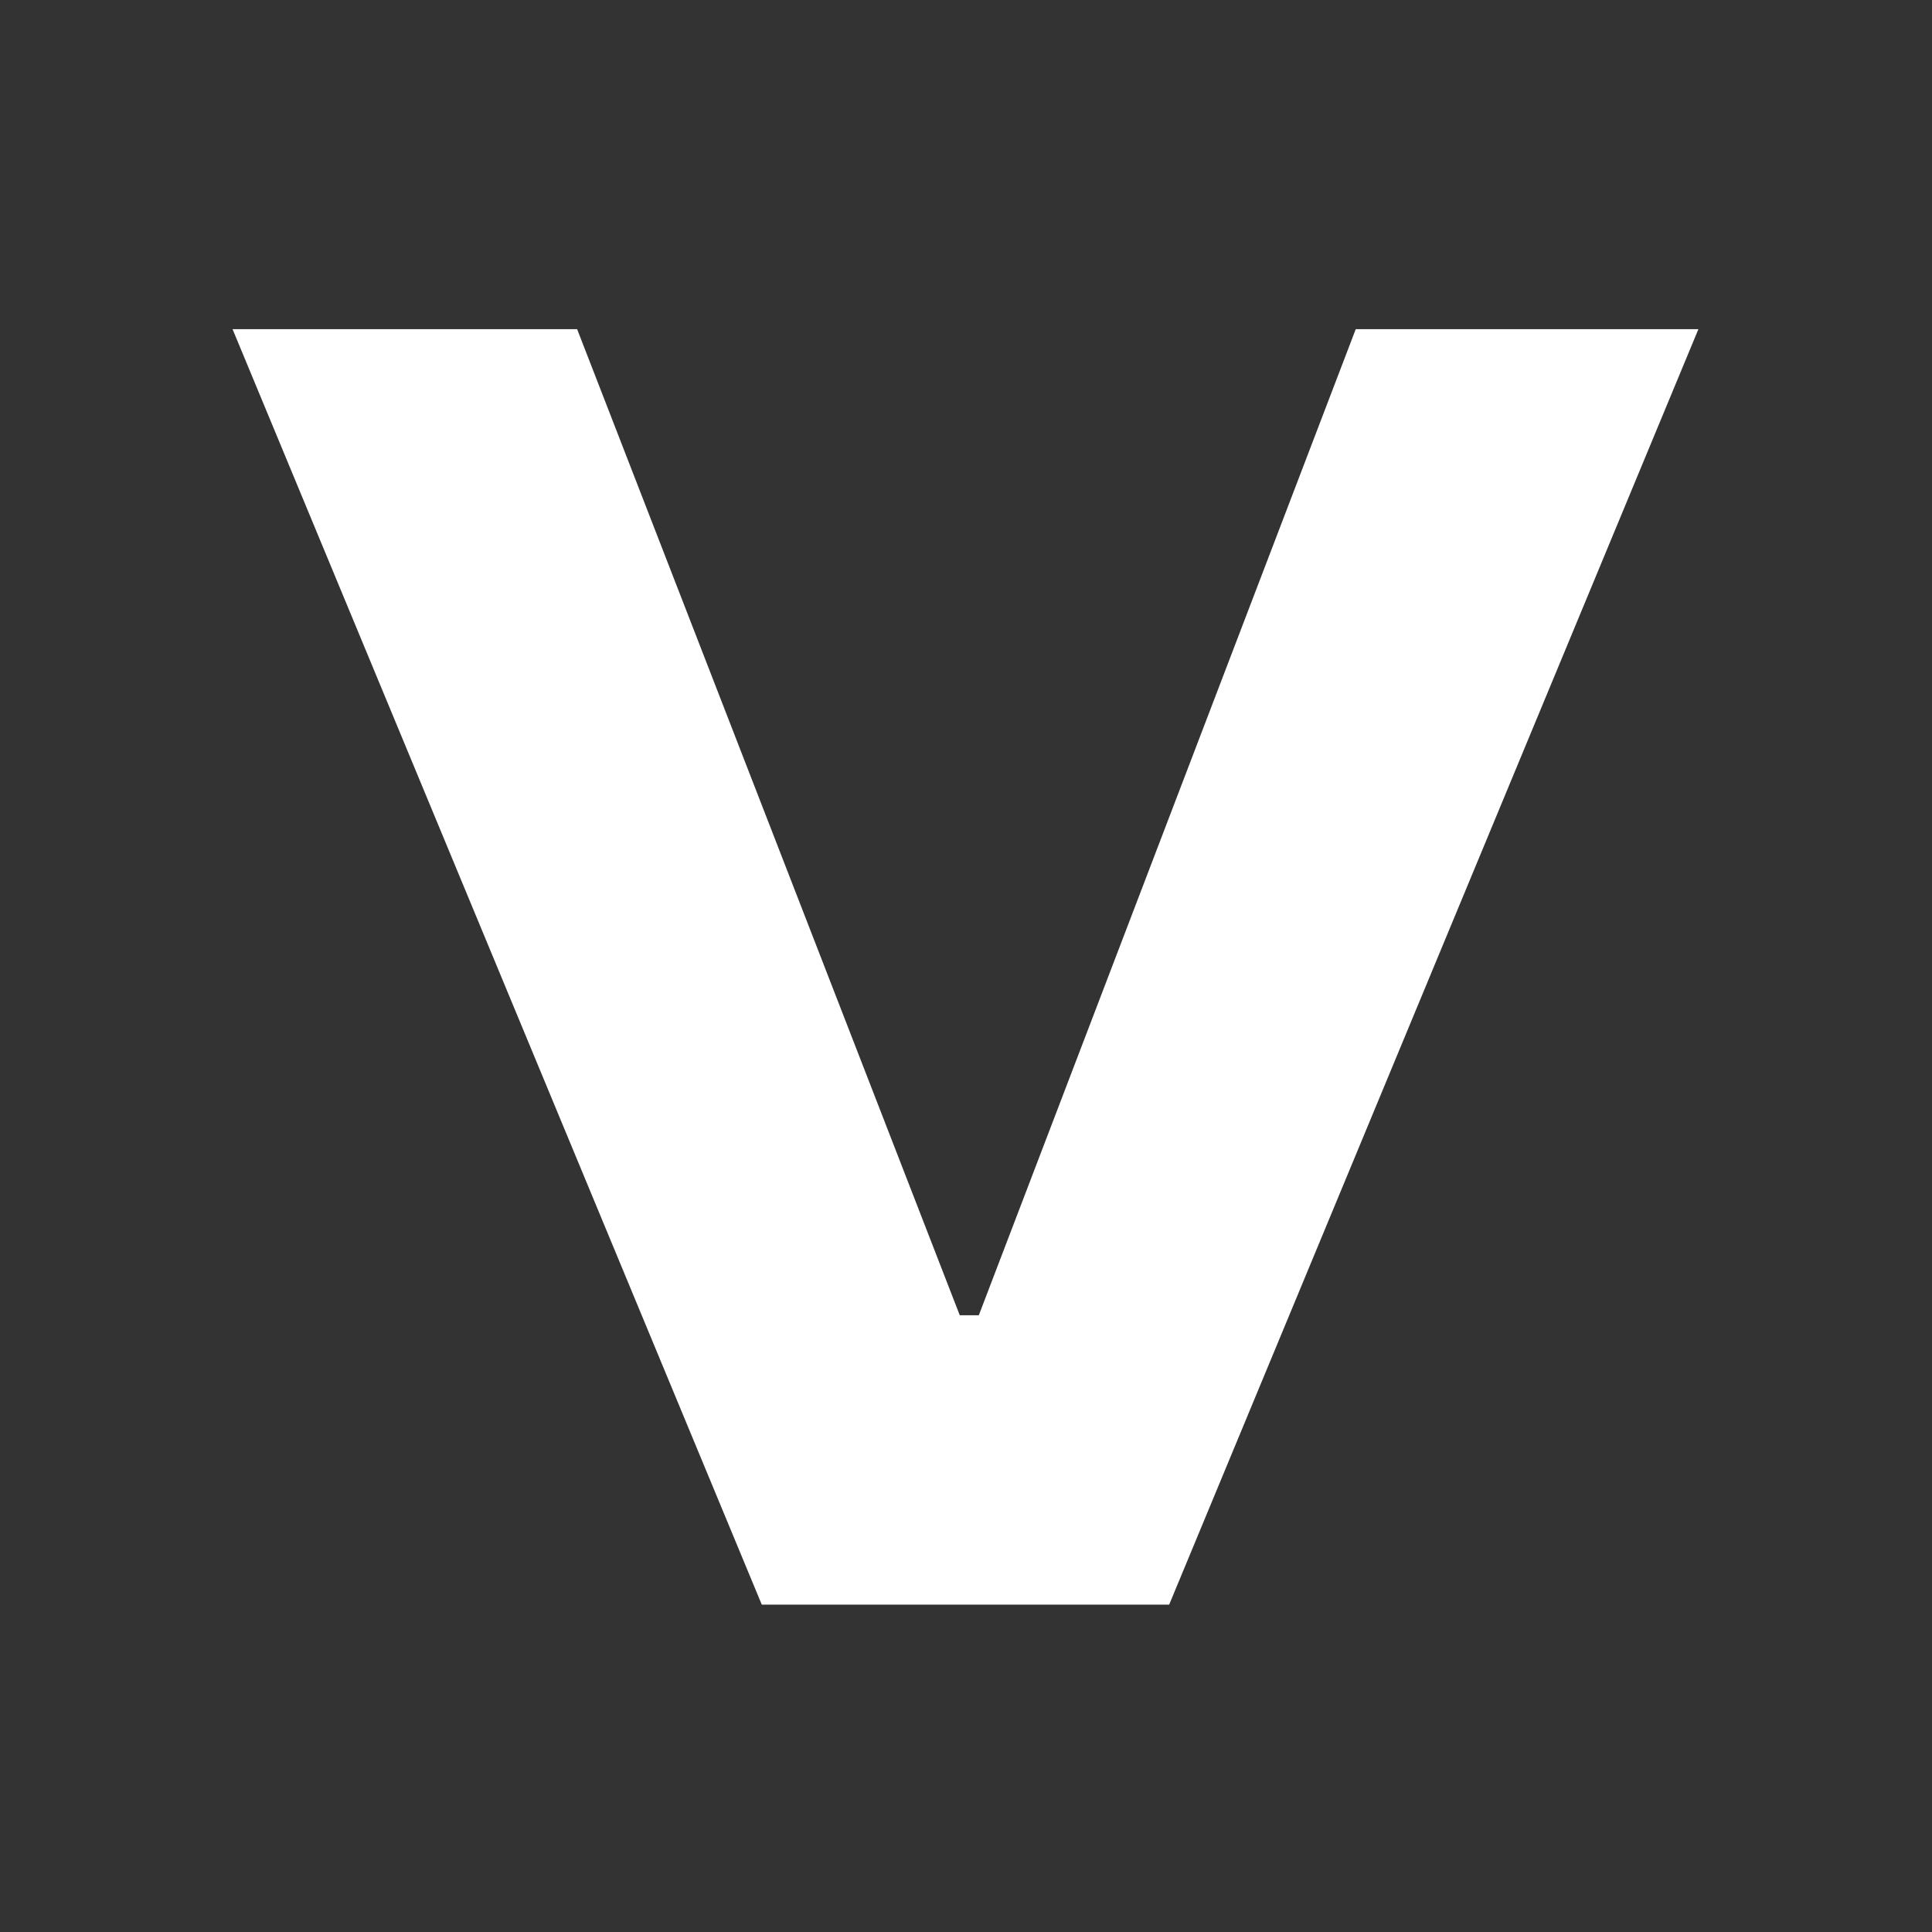 <svg width="1080" height="1080" viewBox="0 0 1080 1080" fill="none" xmlns="http://www.w3.org/2000/svg">
<rect x="0" y="0" width="1080" height="1080" fill="#333333" stroke="none"/>
<path d="M653.576 897H425.842L130 184H322.616L536.516 735.245H547.158L757.866 184H949.418L653.576 897Z" fill="white"/>
</svg>

